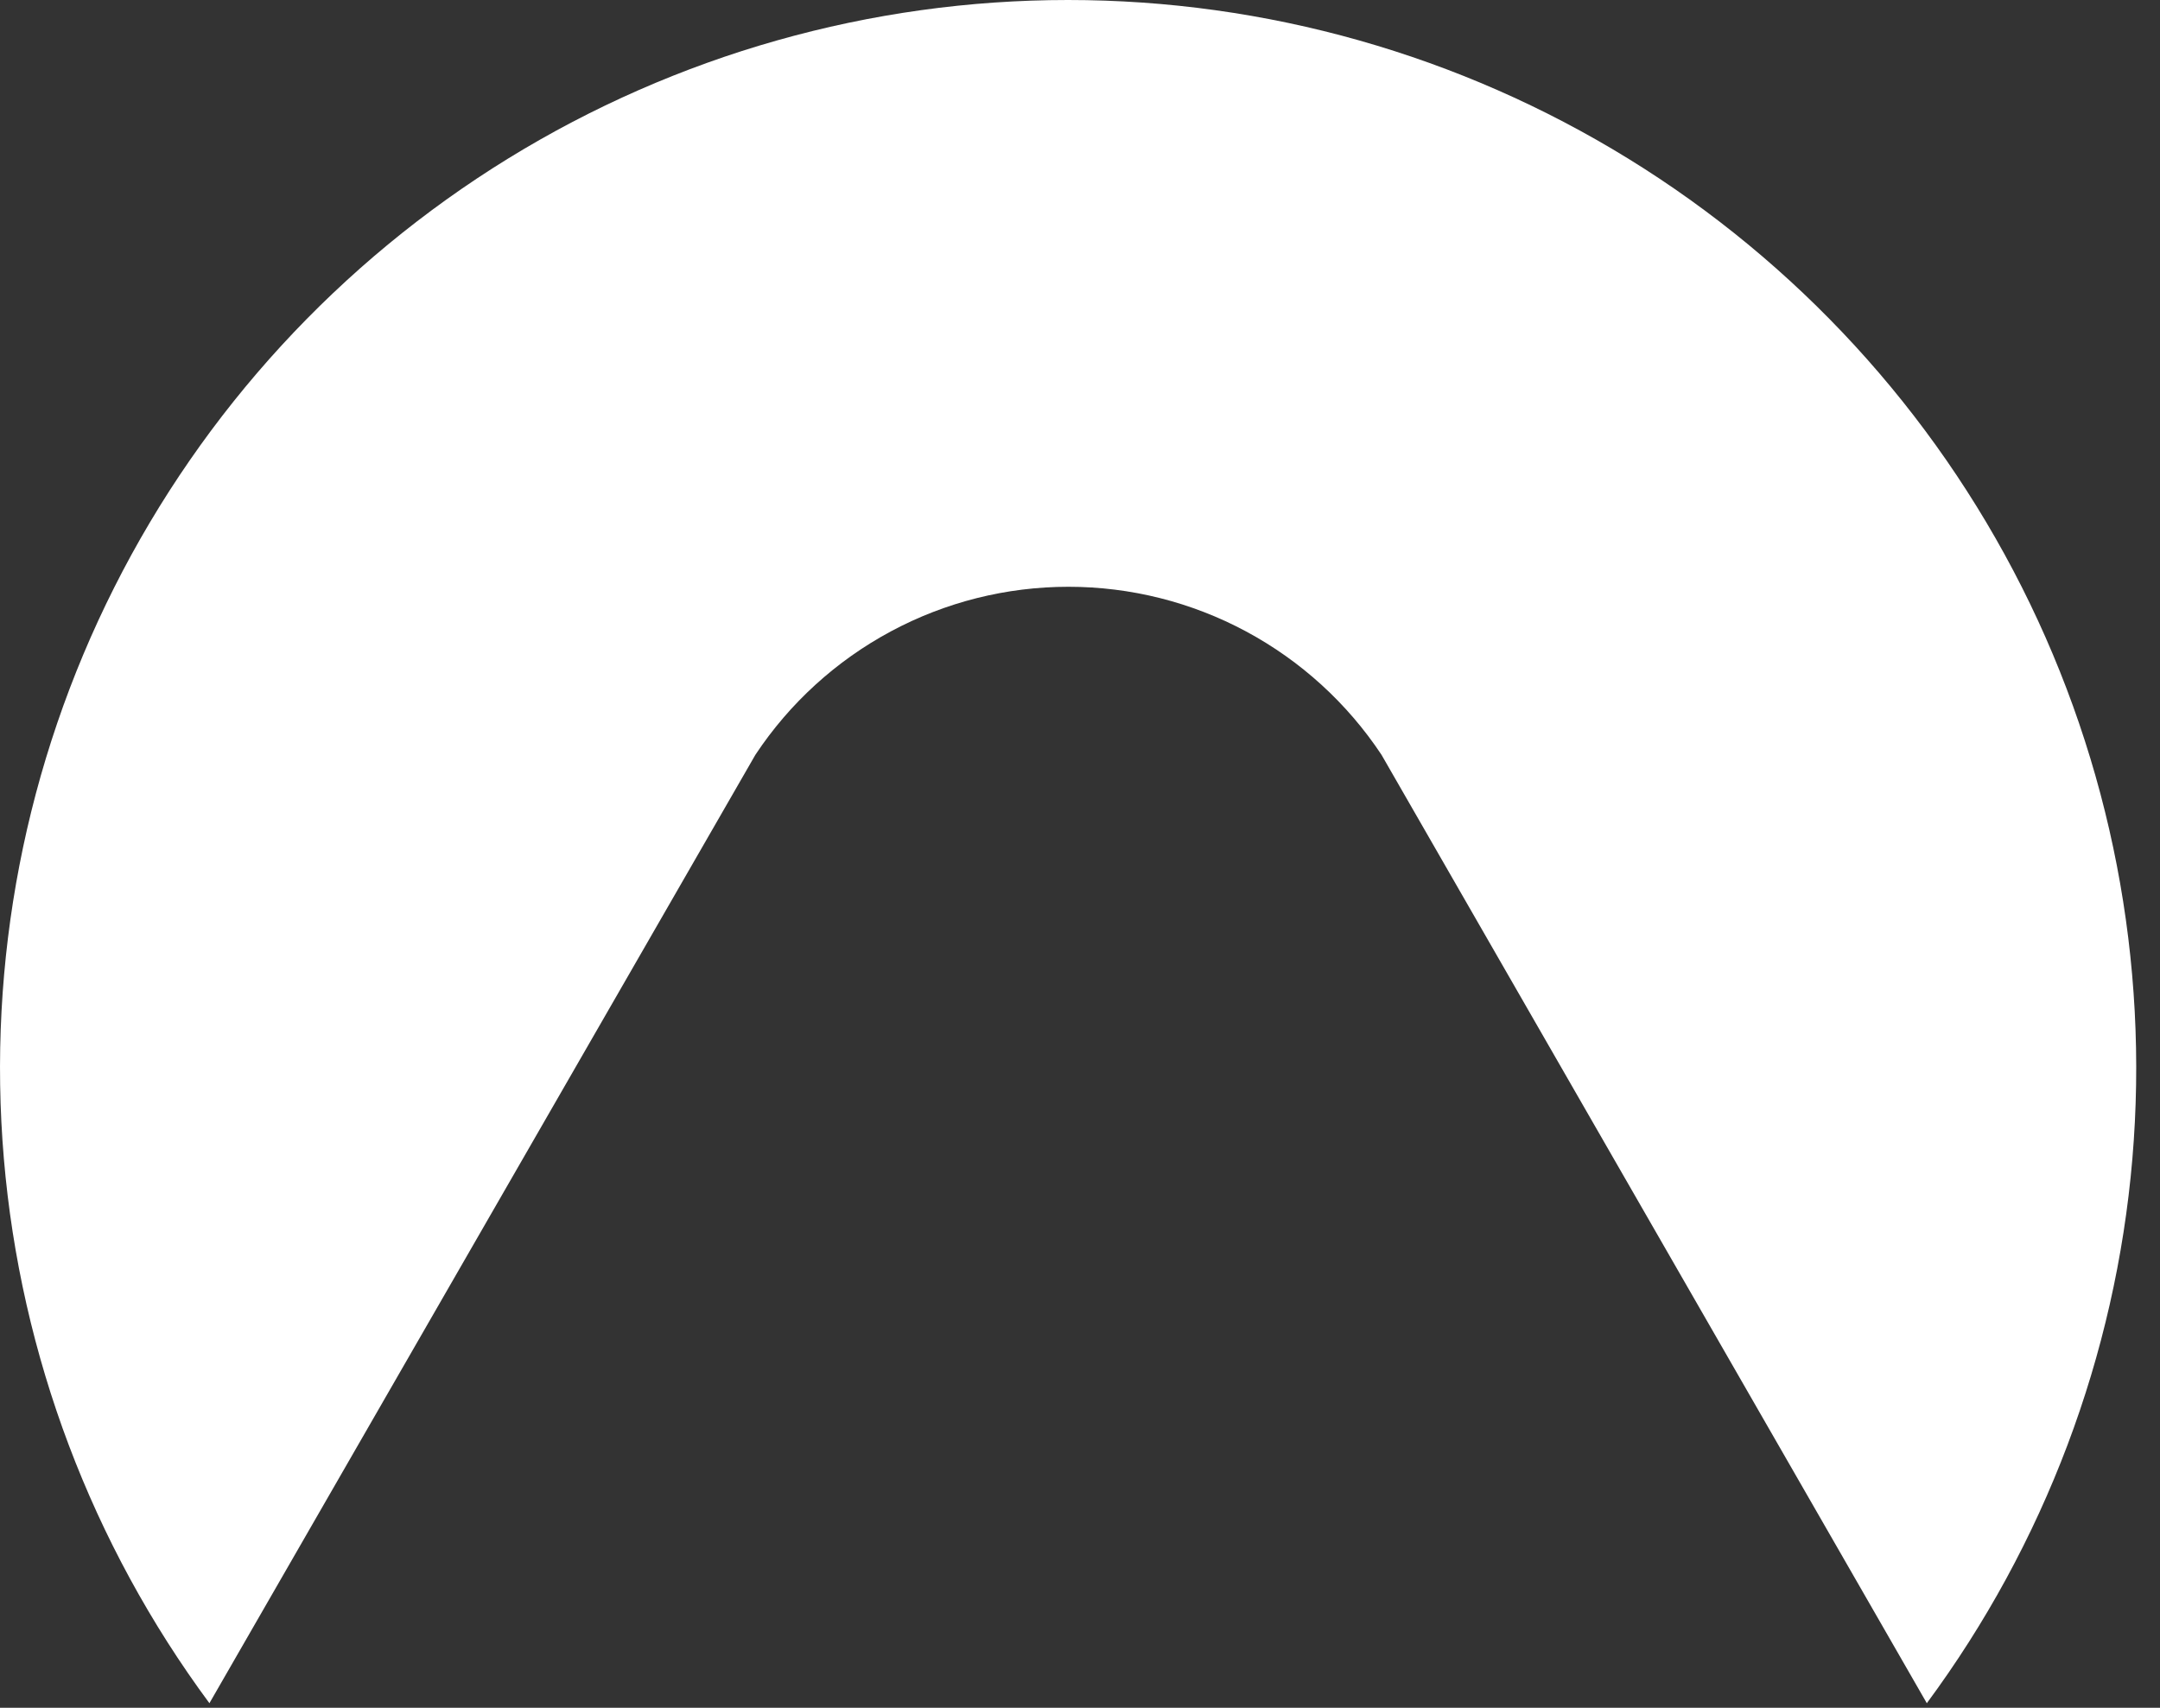 <svg width="43" height="34" viewBox="0 0 43 34" fill="none" xmlns="http://www.w3.org/2000/svg">
<rect x="0" y="0" width="43" height="34" fill="#333333" stroke="none"/>
<path d="M15.038 15.027C15.72 13.998 16.646 13.155 17.733 12.571C18.821 11.987 20.035 11.682 21.27 11.682C22.504 11.682 23.719 11.987 24.806 12.571C25.893 13.155 26.819 13.998 27.502 15.027L38.358 33.909C40.699 30.744 42.116 26.991 42.45 23.069C42.784 19.146 42.023 15.207 40.251 11.692C38.478 8.176 35.765 5.222 32.412 3.157C29.06 1.093 25.2 0 21.263 0C17.326 0 13.467 1.093 10.114 3.157C6.762 5.222 4.048 8.176 2.276 11.692C0.504 15.207 -0.257 19.146 0.077 23.069C0.411 26.991 1.828 30.744 4.169 33.909L15.038 15.027Z" fill="white"/>
</svg>
